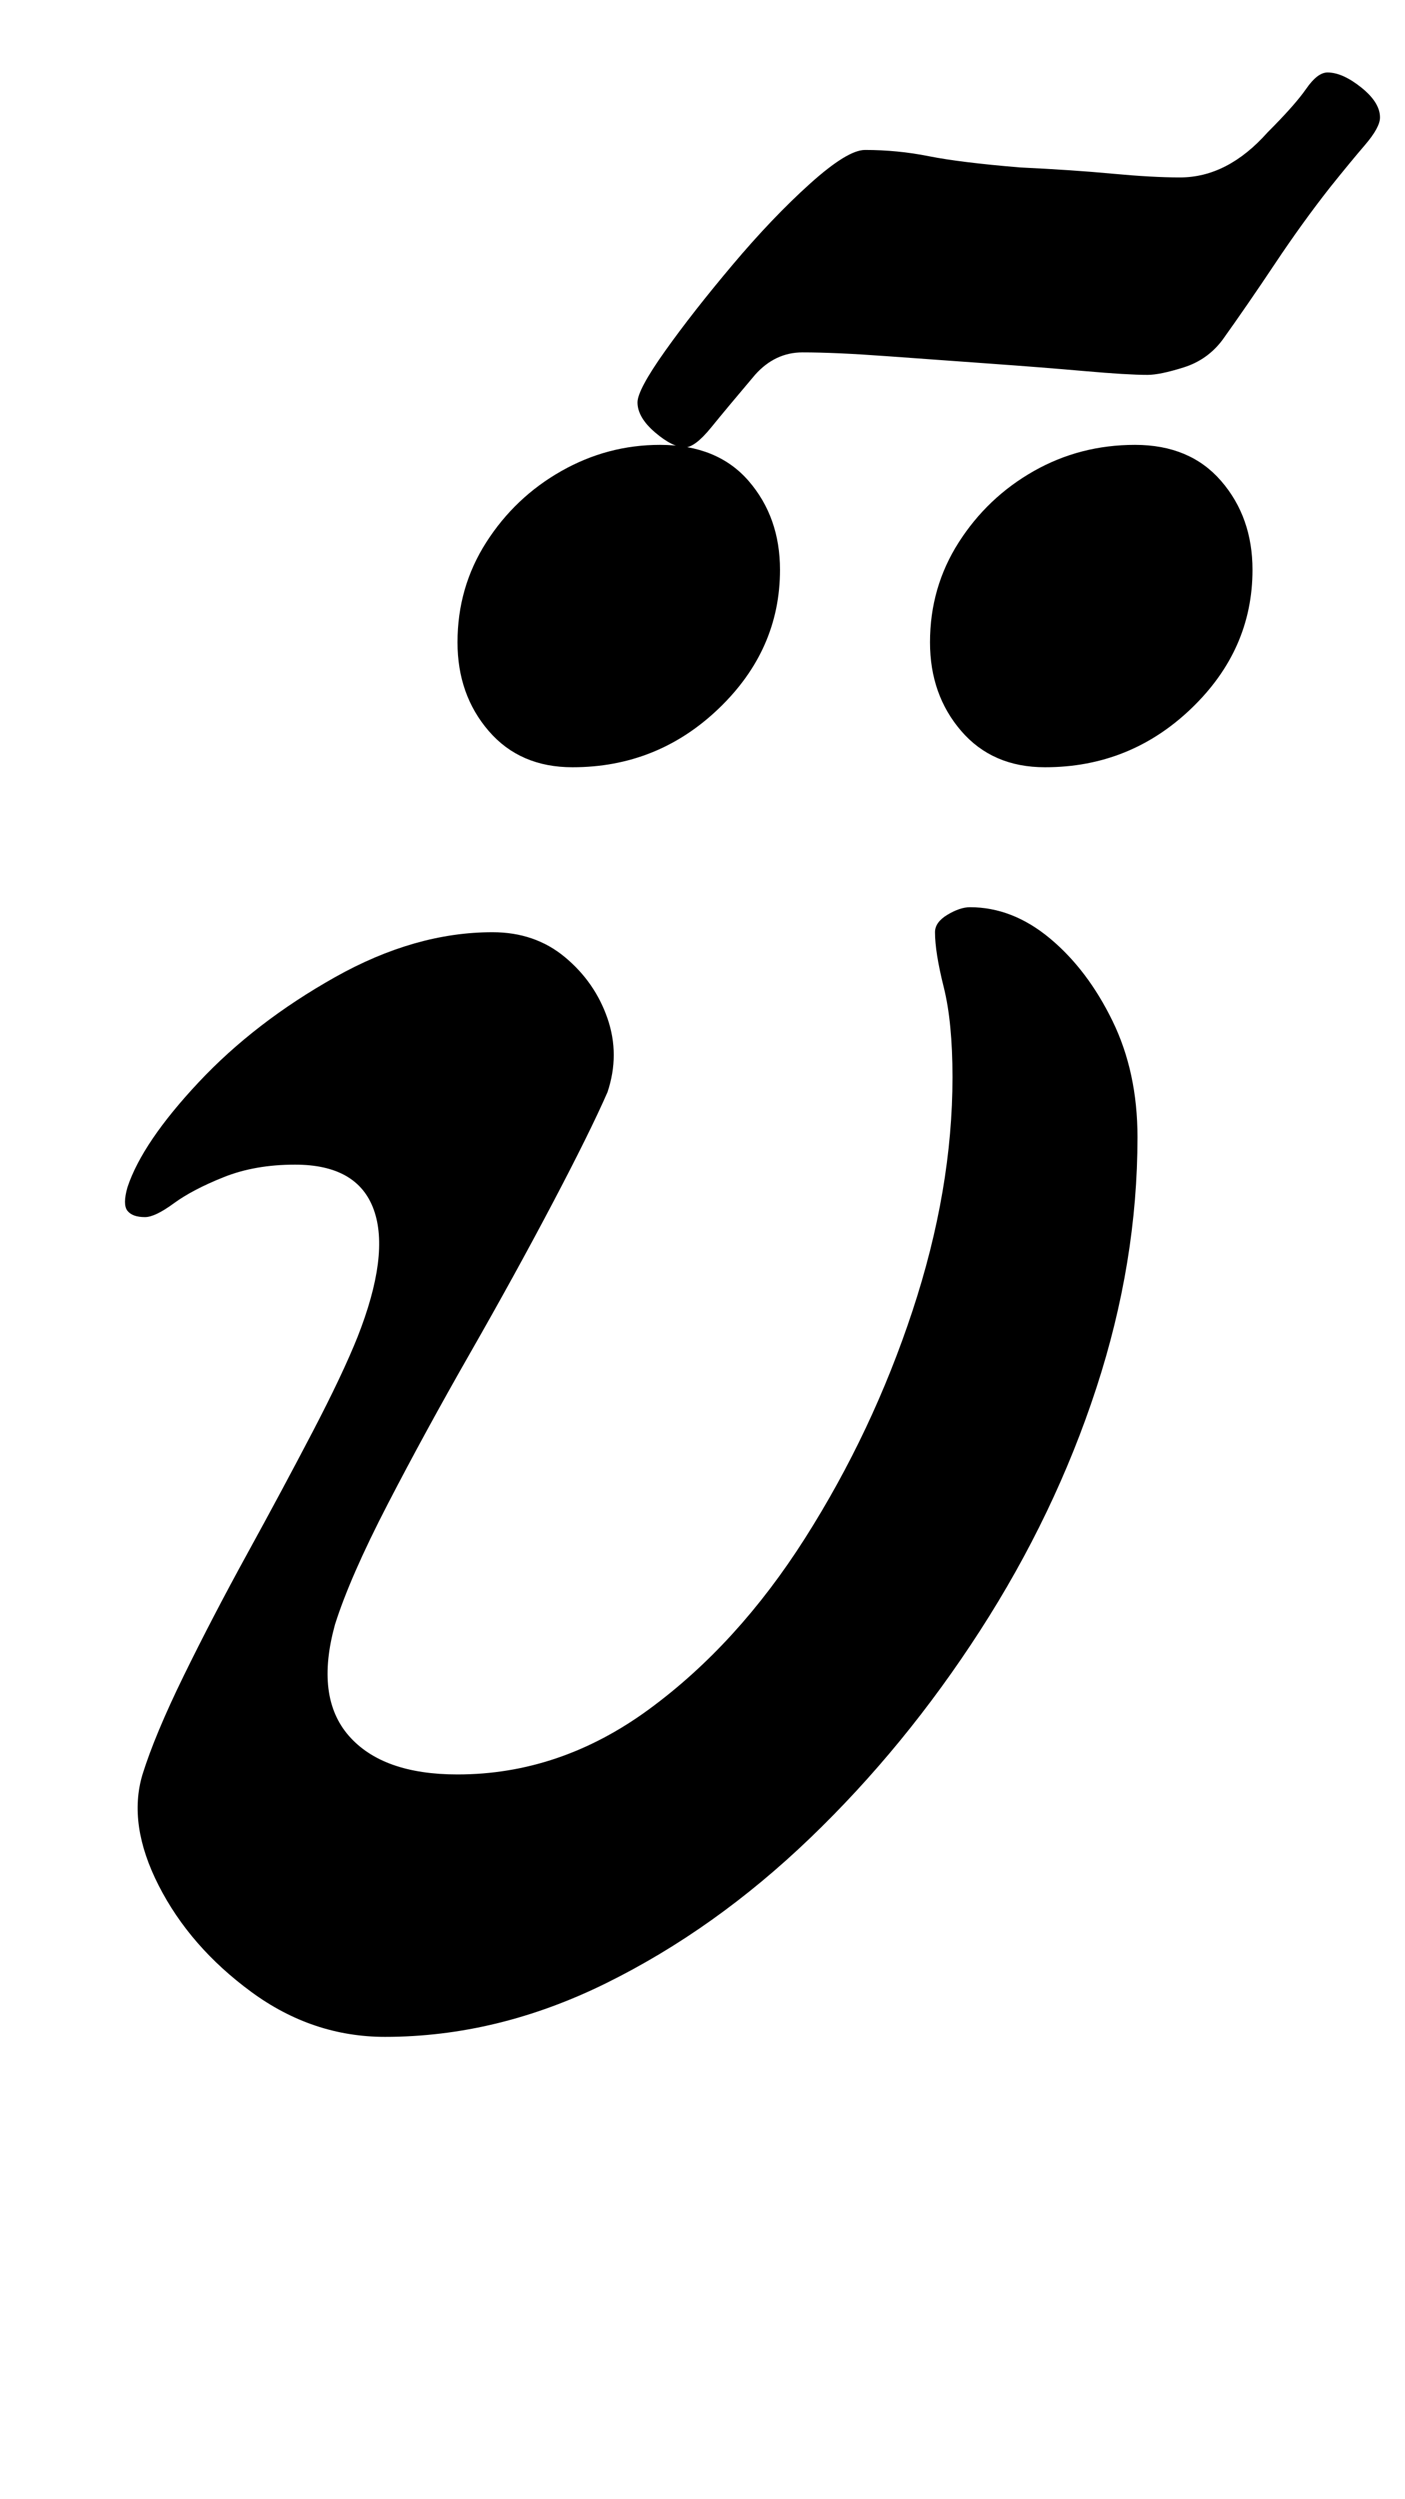 <?xml version="1.0" standalone="no"?>
<!DOCTYPE svg PUBLIC "-//W3C//DTD SVG 1.1//EN" "http://www.w3.org/Graphics/SVG/1.1/DTD/svg11.dtd" >
<svg xmlns="http://www.w3.org/2000/svg" xmlns:xlink="http://www.w3.org/1999/xlink" version="1.1" viewBox="-10 0 562 1000">
  <g transform="matrix(1 0 0 -1 0 800)">
   <path fill="currentColor"
d="M144 -15q-29 0 -53.5 18t-37 42.5t-6.5 44.5q5 16 16.5 39.5t25.5 49t26 48.5t18 38q13 33 6.5 51t-31.5 18q-16 0 -28.5 -5t-20 -10.5t-11.5 -5.5q-5 0 -7 2.5t0 9.5q6 18 28.5 42t54.5 42t63 18q17 0 29 -10t17 -24.5t0 -29.5q-7 -16 -22 -44.5t-33 -60t-33 -60.5
t-21 -48q-8 -29 5.5 -44.5t43.5 -15.5q41 0 76.5 26t62.5 68.5t43 91t16 93.5q0 22 -3.5 36t-3.5 22q0 4 5 7t9 3q17 0 32 -12.5t25 -33t10 -46.5q0 -50 -16.5 -100.5t-46.5 -97t-68 -83t-81.5 -58t-88.5 -21.5zM408 493q-21 0 -33.5 14.5t-12.5 35.5q0 22 11.5 40t30 28.5
t40.5 10.5t34.5 -14.5t12.5 -35.5q0 -32 -24.5 -55.5t-58.5 -23.5zM219 493q-21 0 -33.5 14.5t-12.5 35.5q0 22 11.5 40t30 28.5t39.5 10.5q23 0 35.5 -14.5t12.5 -35.5q0 -32 -24.5 -55.5t-58.5 -23.5zM264 621q-5 0 -12 6t-7 12q0 5 11 20.5t27 34.5t31 32.5t22 13.5
q13 0 25.5 -2.5t36.5 -4.5q21 -1 37 -2.5t27 -1.5q19 0 35 18q11 11 15.5 17.5t8.5 6.5q6 0 13.5 -6t7.5 -12q0 -4 -6 -11t-14 -17q-11 -14 -22 -30.5t-21 -30.5q-6 -8 -15.5 -11t-14.5 -3q-8 0 -25 1.5t-38 3t-41.5 3t-33.5 1.5q-11 0 -19 -9q-11 -13 -17.5 -21t-10.5 -8z
" />
  </g>

</svg>
